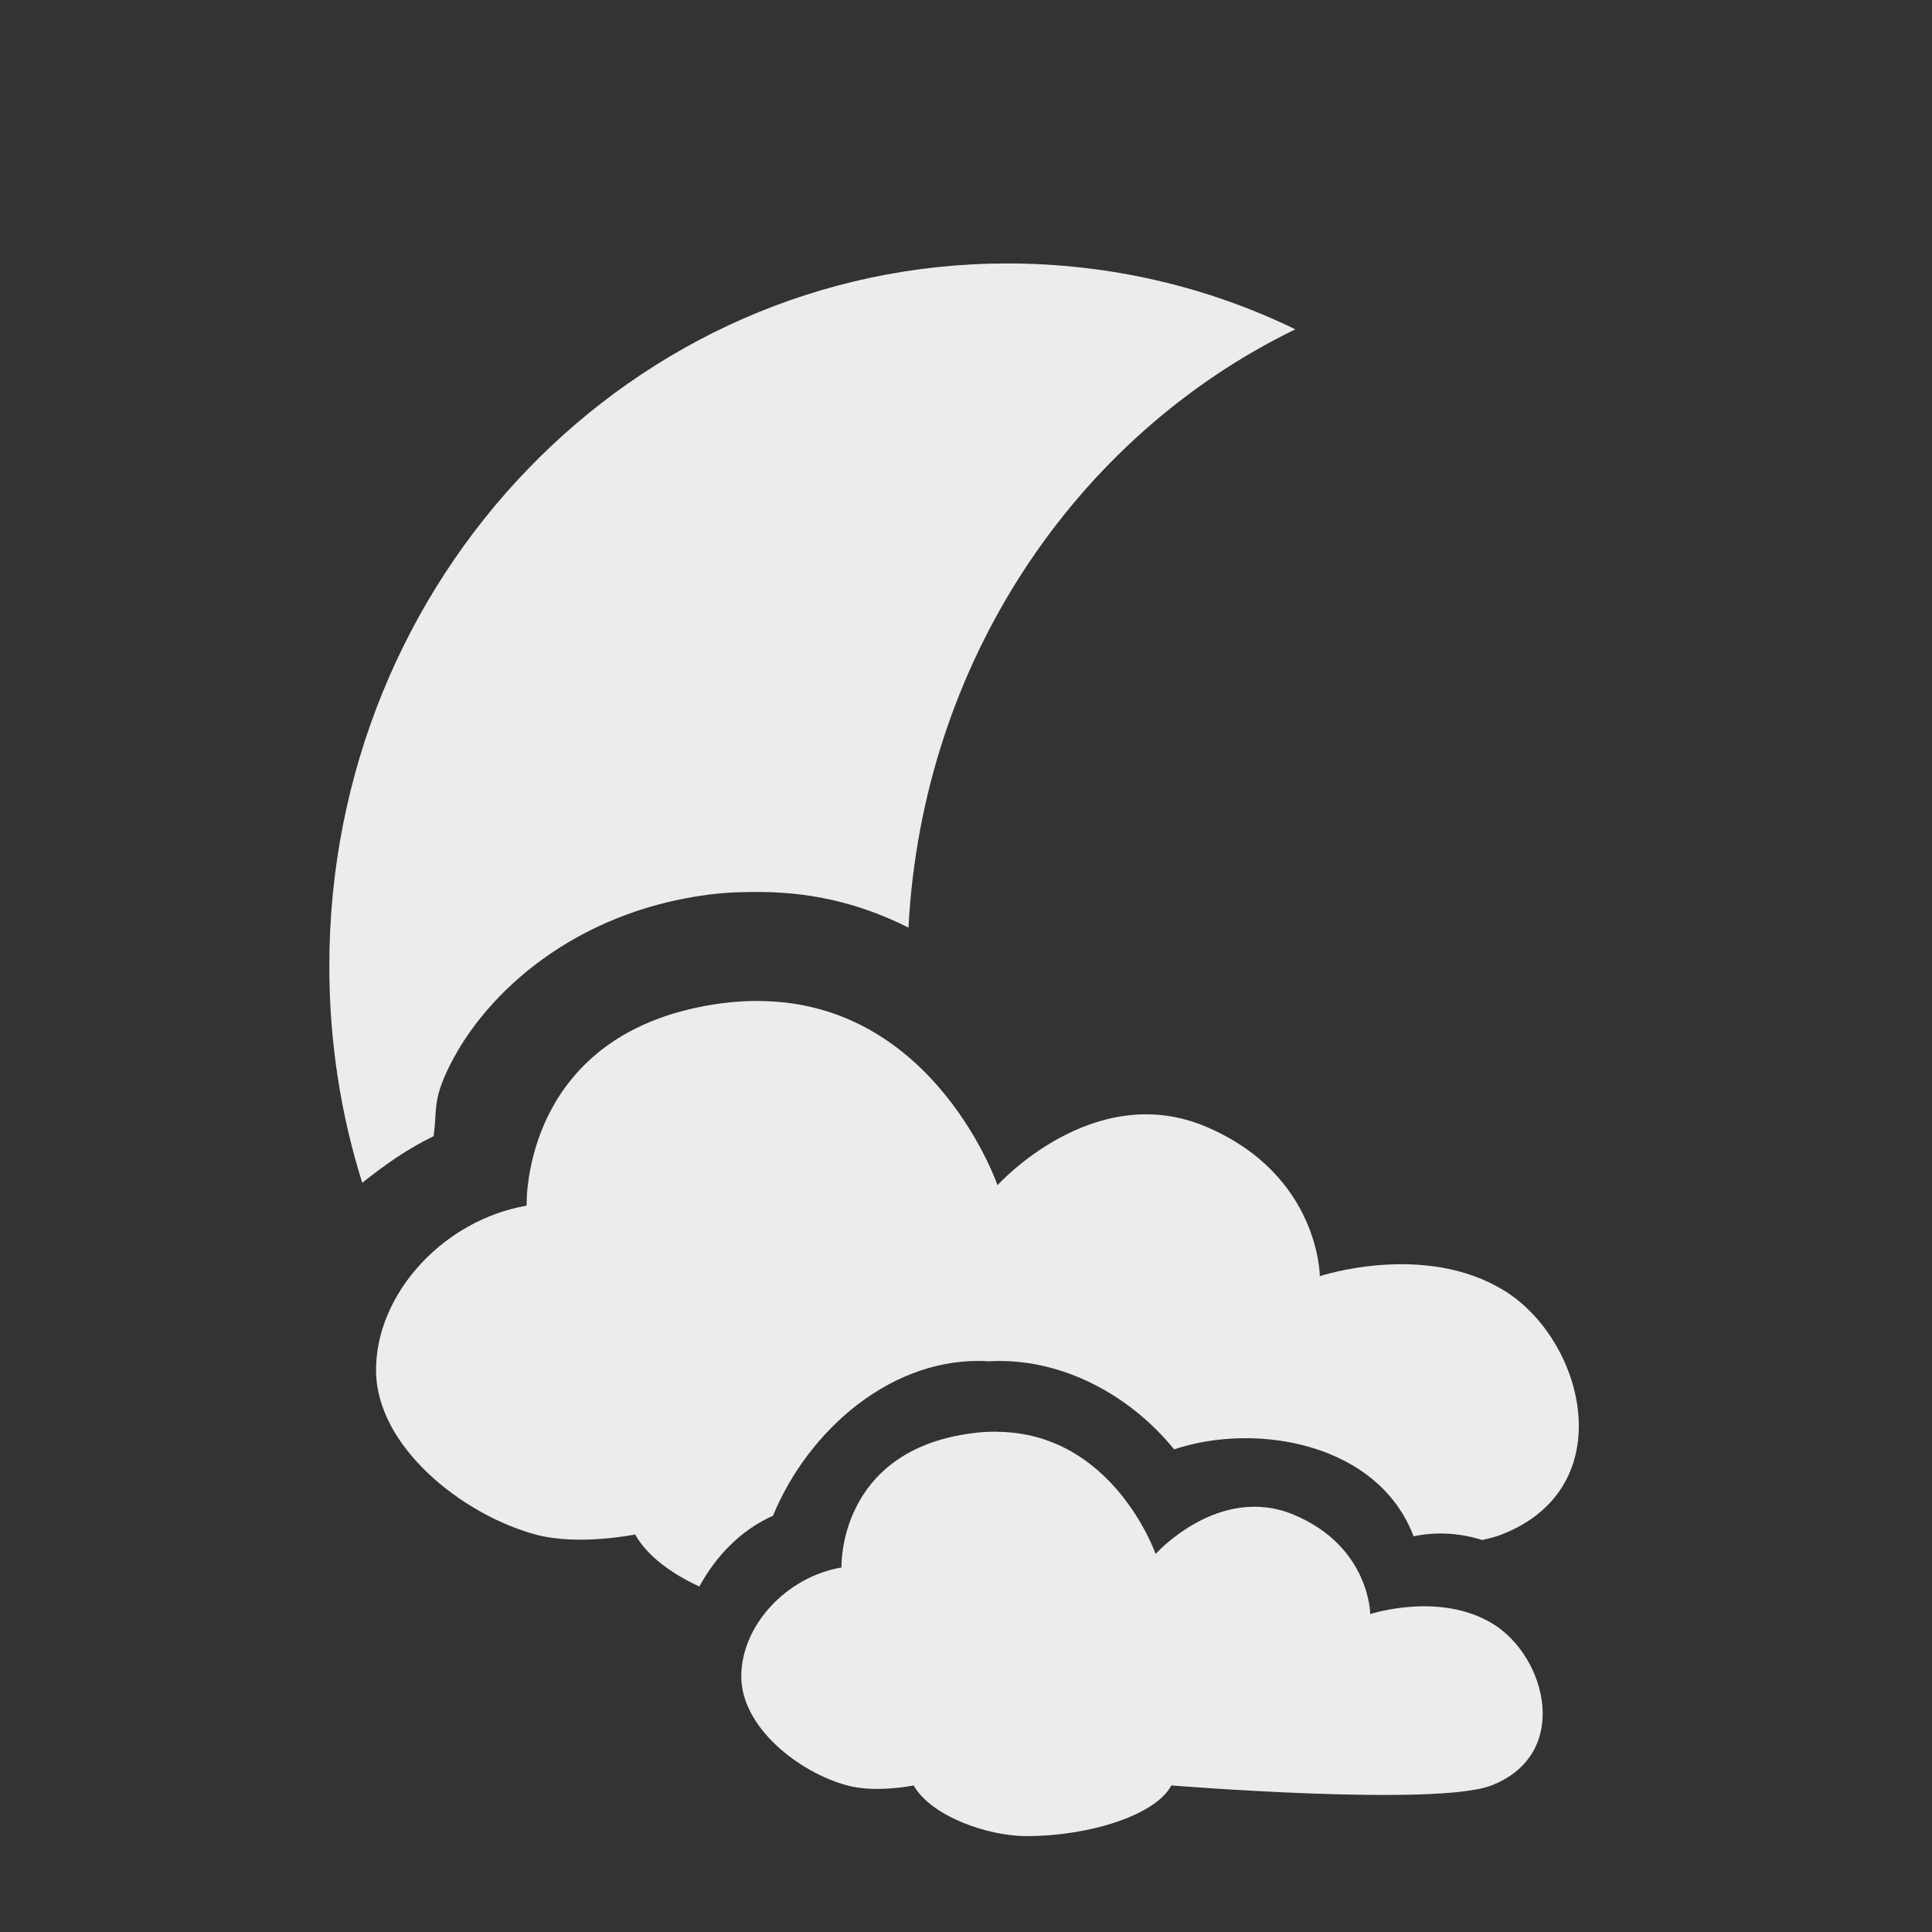 <?xml version="1.0" encoding="UTF-8" standalone="no"?>
<!-- Created with Inkscape (http://www.inkscape.org/) -->

<svg
   xmlns:dc="http://purl.org/dc/elements/1.1/"
   xmlns:cc="http://creativecommons.org/ns#"
   xmlns:rdf="http://www.w3.org/1999/02/22-rdf-syntax-ns#"
   xmlns:svg="http://www.w3.org/2000/svg"
   xmlns="http://www.w3.org/2000/svg"
   xmlns:sodipodi="http://sodipodi.sourceforge.net/DTD/sodipodi-0.dtd"
   xmlns:inkscape="http://www.inkscape.org/namespaces/inkscape"
   id="svg3797"
   height="22"
   width="22"
   version="1.1"
   inkscape:version="0.91 r"
   sodipodi:docname="weather-clouds-night.svg">
  <rect width="100%" height="100%" fill="#333333" stroke="none"/>
  <defs
     id="defs4984" />
  <sodipodi:namedview
     pagecolor="#ffffff"
     bordercolor="#666666"
     borderopacity="1"
     objecttolerance="10"
     gridtolerance="10"
     guidetolerance="10"
     inkscape:pageopacity="0"
     inkscape:pageshadow="2"
     inkscape:window-width="1133"
     inkscape:window-height="715"
     id="namedview4982"
     showgrid="false"
     inkscape:zoom="20.85965"
     inkscape:cx="8.6473501"
     inkscape:cy="11.021667"
     inkscape:window-x="26"
     inkscape:window-y="27"
     inkscape:window-maximized="0"
     inkscape:current-layer="svg3797" />
  <path
     style="fill:#ececec;fill-opacity:1"
     d="M 11.469,3 C 7.203,3 3.75,6.582 3.75,11 c 0,0.864 0.13,1.689 0.375,2.469 0.248,-0.199 0.518,-0.389 0.812,-0.531 0.045,-0.305 -0.018,-0.402 0.188,-0.812 0.419,-0.836 1.43,-1.741 2.938,-1.938 0.208,-0.027 0.412,-0.032 0.594,-0.031 0.677,0.004 1.223,0.172 1.688,0.406 C 10.502,7.547 12.244,4.968 14.75,3.75 13.755,3.266 12.641,3 11.469,3 z"
     id="path6669"
     inkscape:connector-curvature="0"
     sodipodi:nodetypes="ssccsccccs" />
  <path
     style="fill:#ececec;fill-opacity:1;stroke:none"
     d="m 8.647,11.398 c -0.133,-8.02e-4 -0.272,0.006 -0.417,0.025 -2.304,0.301 -2.233,2.306 -2.233,2.306 -0.944,0.163 -1.715,0.998 -1.715,1.872 0,0.873 0.986,1.647 1.813,1.872 0.491,0.134 1.137,0 1.137,0 0.134,0.24 0.408,0.444 0.732,0.593 0.19,-0.35 0.474,-0.644 0.838,-0.806 0.402,-0.975 1.363,-1.828 2.464,-1.759 0.807,-0.044 1.593,0.374 2.104,1.003 0.938,-0.313 2.324,-0.071 2.727,0.99 0.268,-0.056 0.533,-0.035 0.781,0.042 0.088,-0.018 0.162,-0.039 0.223,-0.063 1.369,-0.535 0.943,-2.209 0.032,-2.774 -0.911,-0.565 -2.104,-0.167 -2.104,-0.167 0,0 -0.003,-1.15 -1.291,-1.7 -1.288,-0.55 -2.379,0.664 -2.379,0.664 0,0 -0.718,-2.085 -2.711,-2.097 z m 2.703,4.905 c -0.089,-5.36e-4 -0.183,0.004 -0.279,0.017 -1.536,0.199 -1.489,1.529 -1.489,1.529 -0.629,0.108 -1.141,0.662 -1.141,1.241 0,0.579 0.655,1.092 1.206,1.241 0.328,0.089 0.757,0 0.757,0 0.194,0.346 0.836,0.577 1.283,0.577 0.729,0 1.478,-0.244 1.651,-0.577 0,0 3.019,0.244 3.645,0 0.912,-0.355 0.627,-1.463 0.02,-1.838 -0.607,-0.375 -1.4,-0.113 -1.4,-0.113 0,0 -0.004,-0.763 -0.862,-1.128 -0.858,-0.365 -1.582,0.443 -1.582,0.443 0,0 -0.481,-1.383 -1.809,-1.391 z"
     id="path15837-0"
     inkscape:connector-curvature="0" />
</svg>
